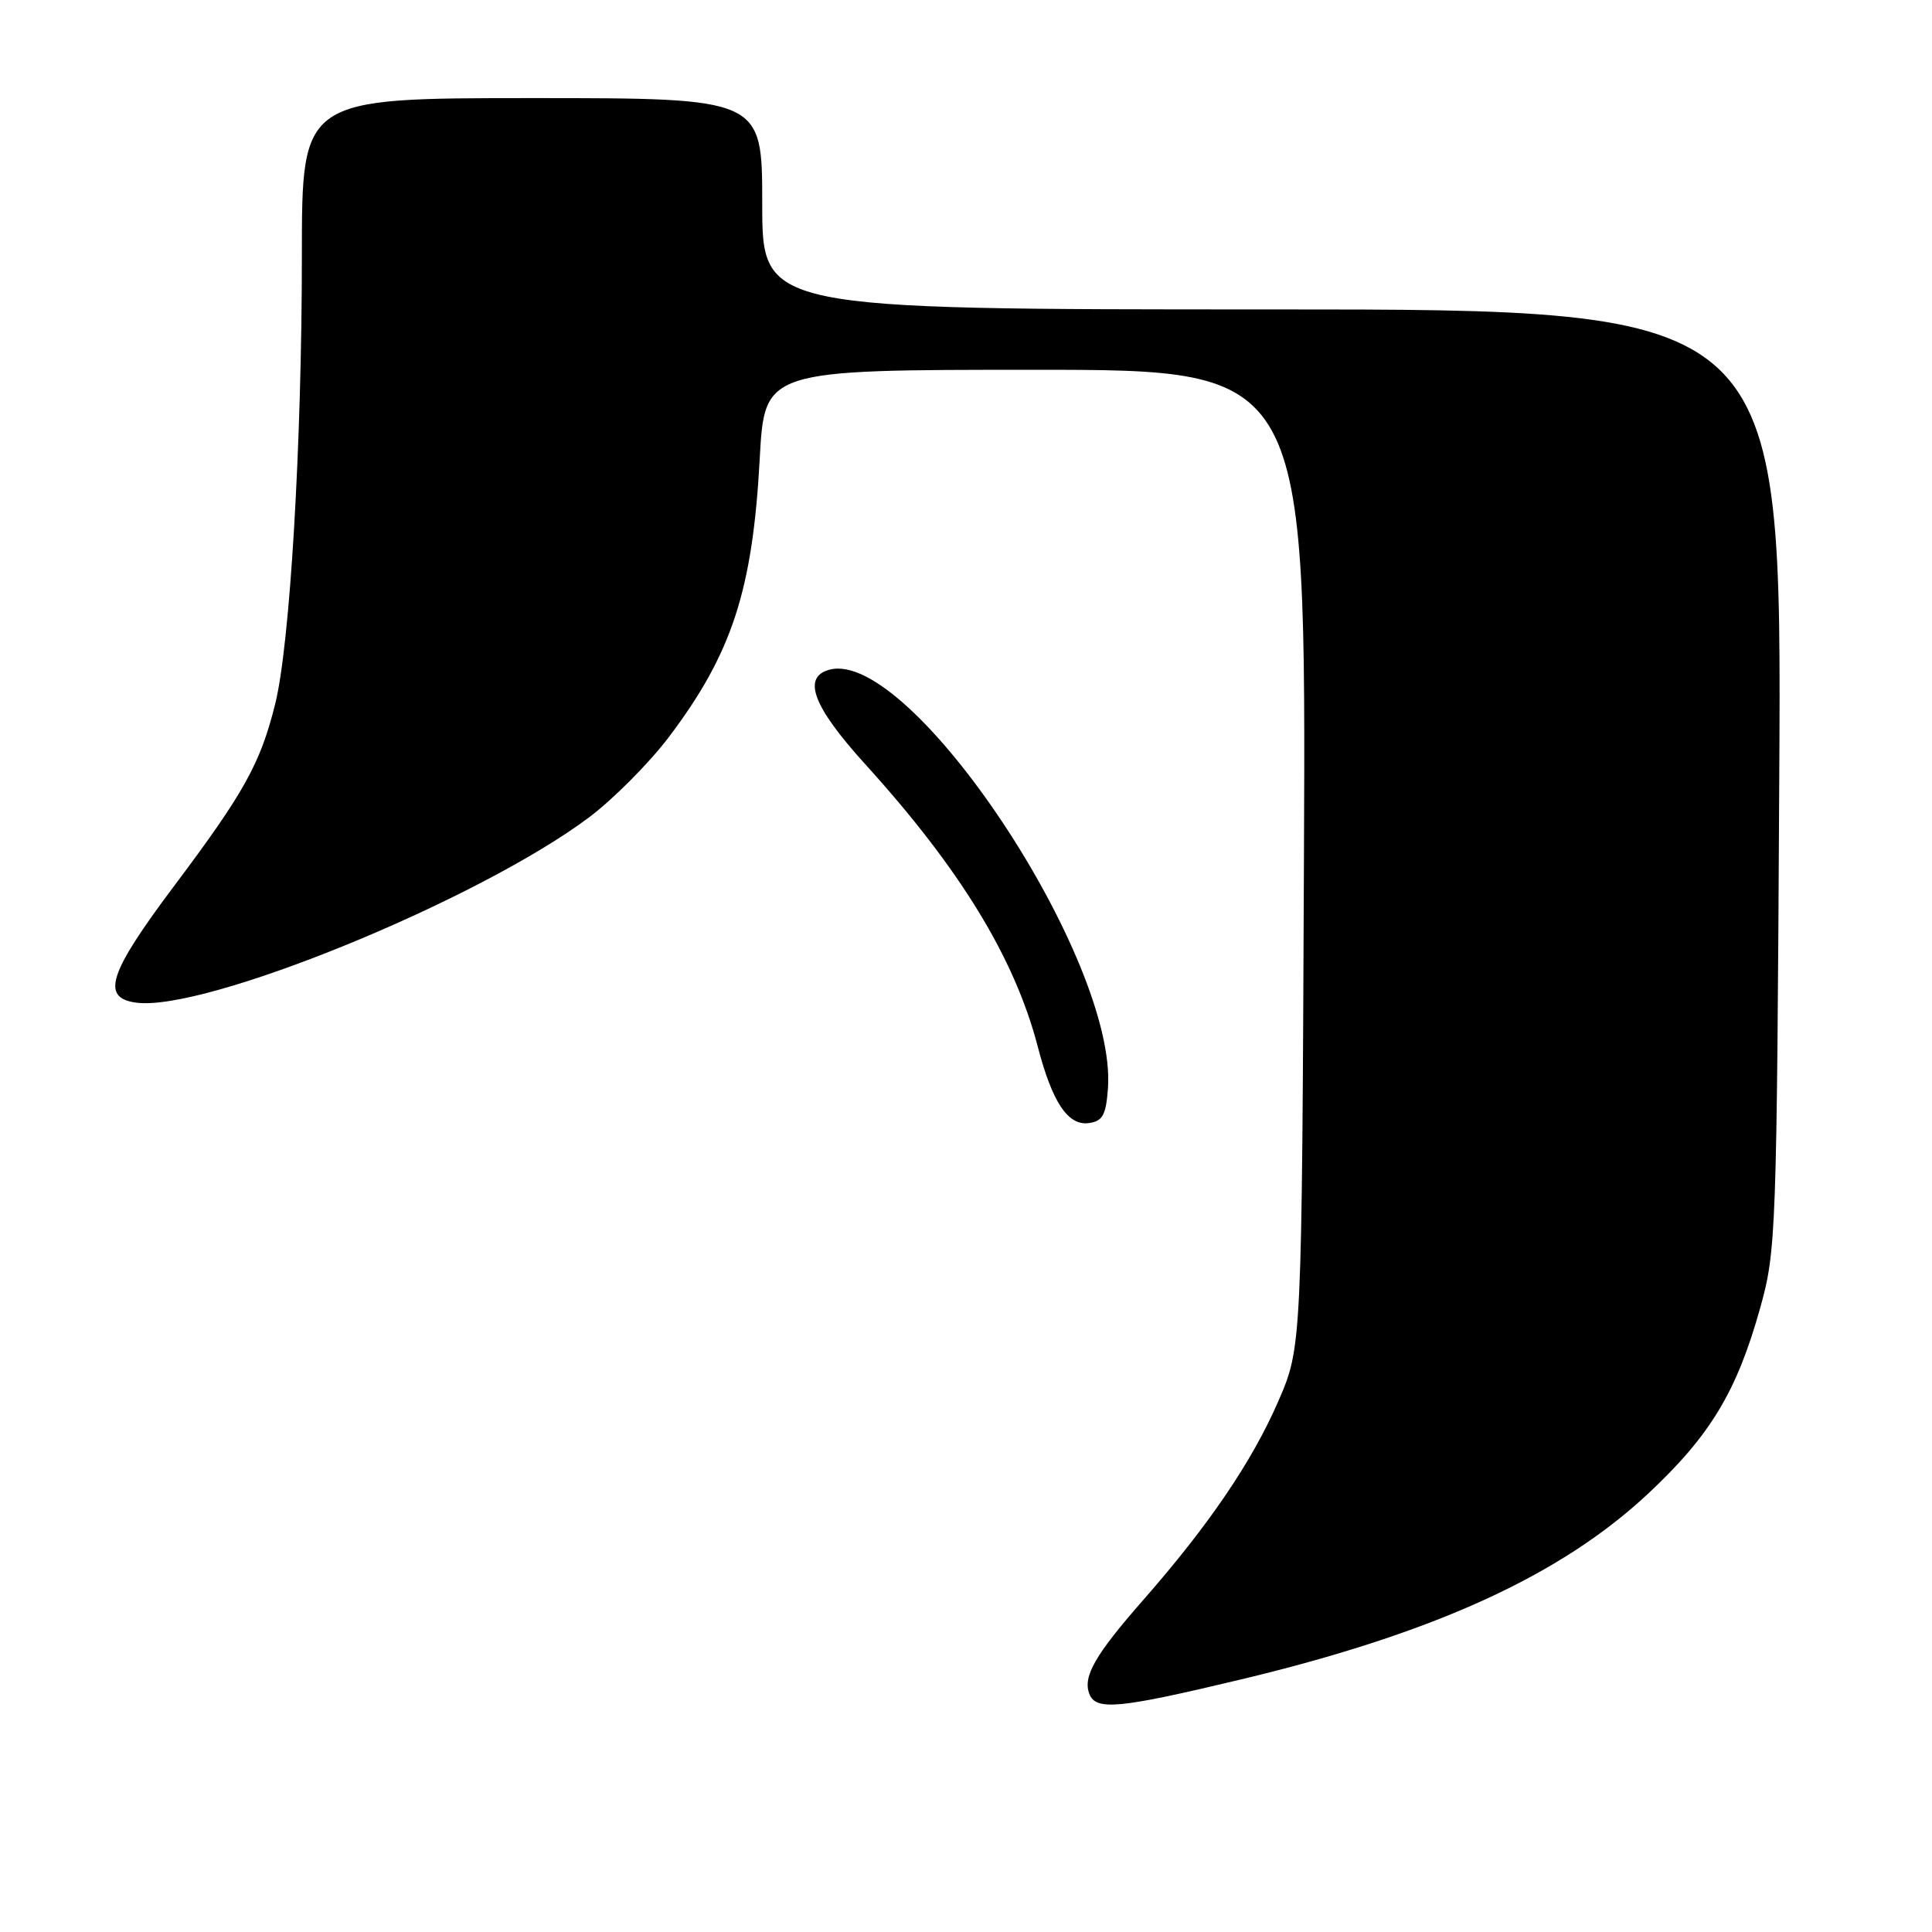 <?xml version="1.0" encoding="UTF-8" standalone="no"?>
<!DOCTYPE svg PUBLIC "-//W3C//DTD SVG 1.1//EN" "http://www.w3.org/Graphics/SVG/1.1/DTD/svg11.dtd" >
<svg xmlns="http://www.w3.org/2000/svg" xmlns:xlink="http://www.w3.org/1999/xlink" version="1.1" viewBox="0 0 256 256">
 <g >
 <path fill="currentColor"
d=" M 164.41 222.54 C 190.00 216.42 206.75 208.78 218.36 197.94 C 226.62 190.22 230.13 184.41 233.23 173.32 C 235.35 165.73 235.43 163.67 235.76 103.25 C 236.11 41.00 236.11 41.00 168.56 41.00 C 101.00 41.00 101.00 41.00 101.00 27.00 C 101.00 13.00 101.00 13.00 70.50 13.00 C 40.00 13.00 40.00 13.00 40.00 33.75 C 40.00 58.83 38.42 85.42 36.47 93.25 C 34.50 101.19 32.37 105.01 23.01 117.48 C 14.41 128.95 13.35 132.20 18.00 132.85 C 27.09 134.14 63.48 119.25 78.07 108.29 C 81.28 105.88 86.01 101.11 88.60 97.70 C 96.99 86.61 99.73 78.22 100.67 60.75 C 101.31 49.00 101.31 49.00 137.18 49.00 C 173.06 49.00 173.06 49.00 172.78 113.75 C 172.50 178.50 172.50 178.50 169.36 185.72 C 165.89 193.69 160.16 202.12 151.49 212.00 C 145.11 219.28 143.46 222.14 144.34 224.44 C 145.20 226.70 148.22 226.41 164.41 222.54 Z  M 146.81 144.21 C 148.04 127.09 120.68 85.92 109.94 88.73 C 106.24 89.69 107.70 93.60 114.61 101.22 C 127.22 115.11 134.44 126.93 137.50 138.65 C 139.44 146.10 141.52 149.21 144.31 148.81 C 146.11 148.55 146.55 147.74 146.81 144.21 Z "/>
</g>
</svg>